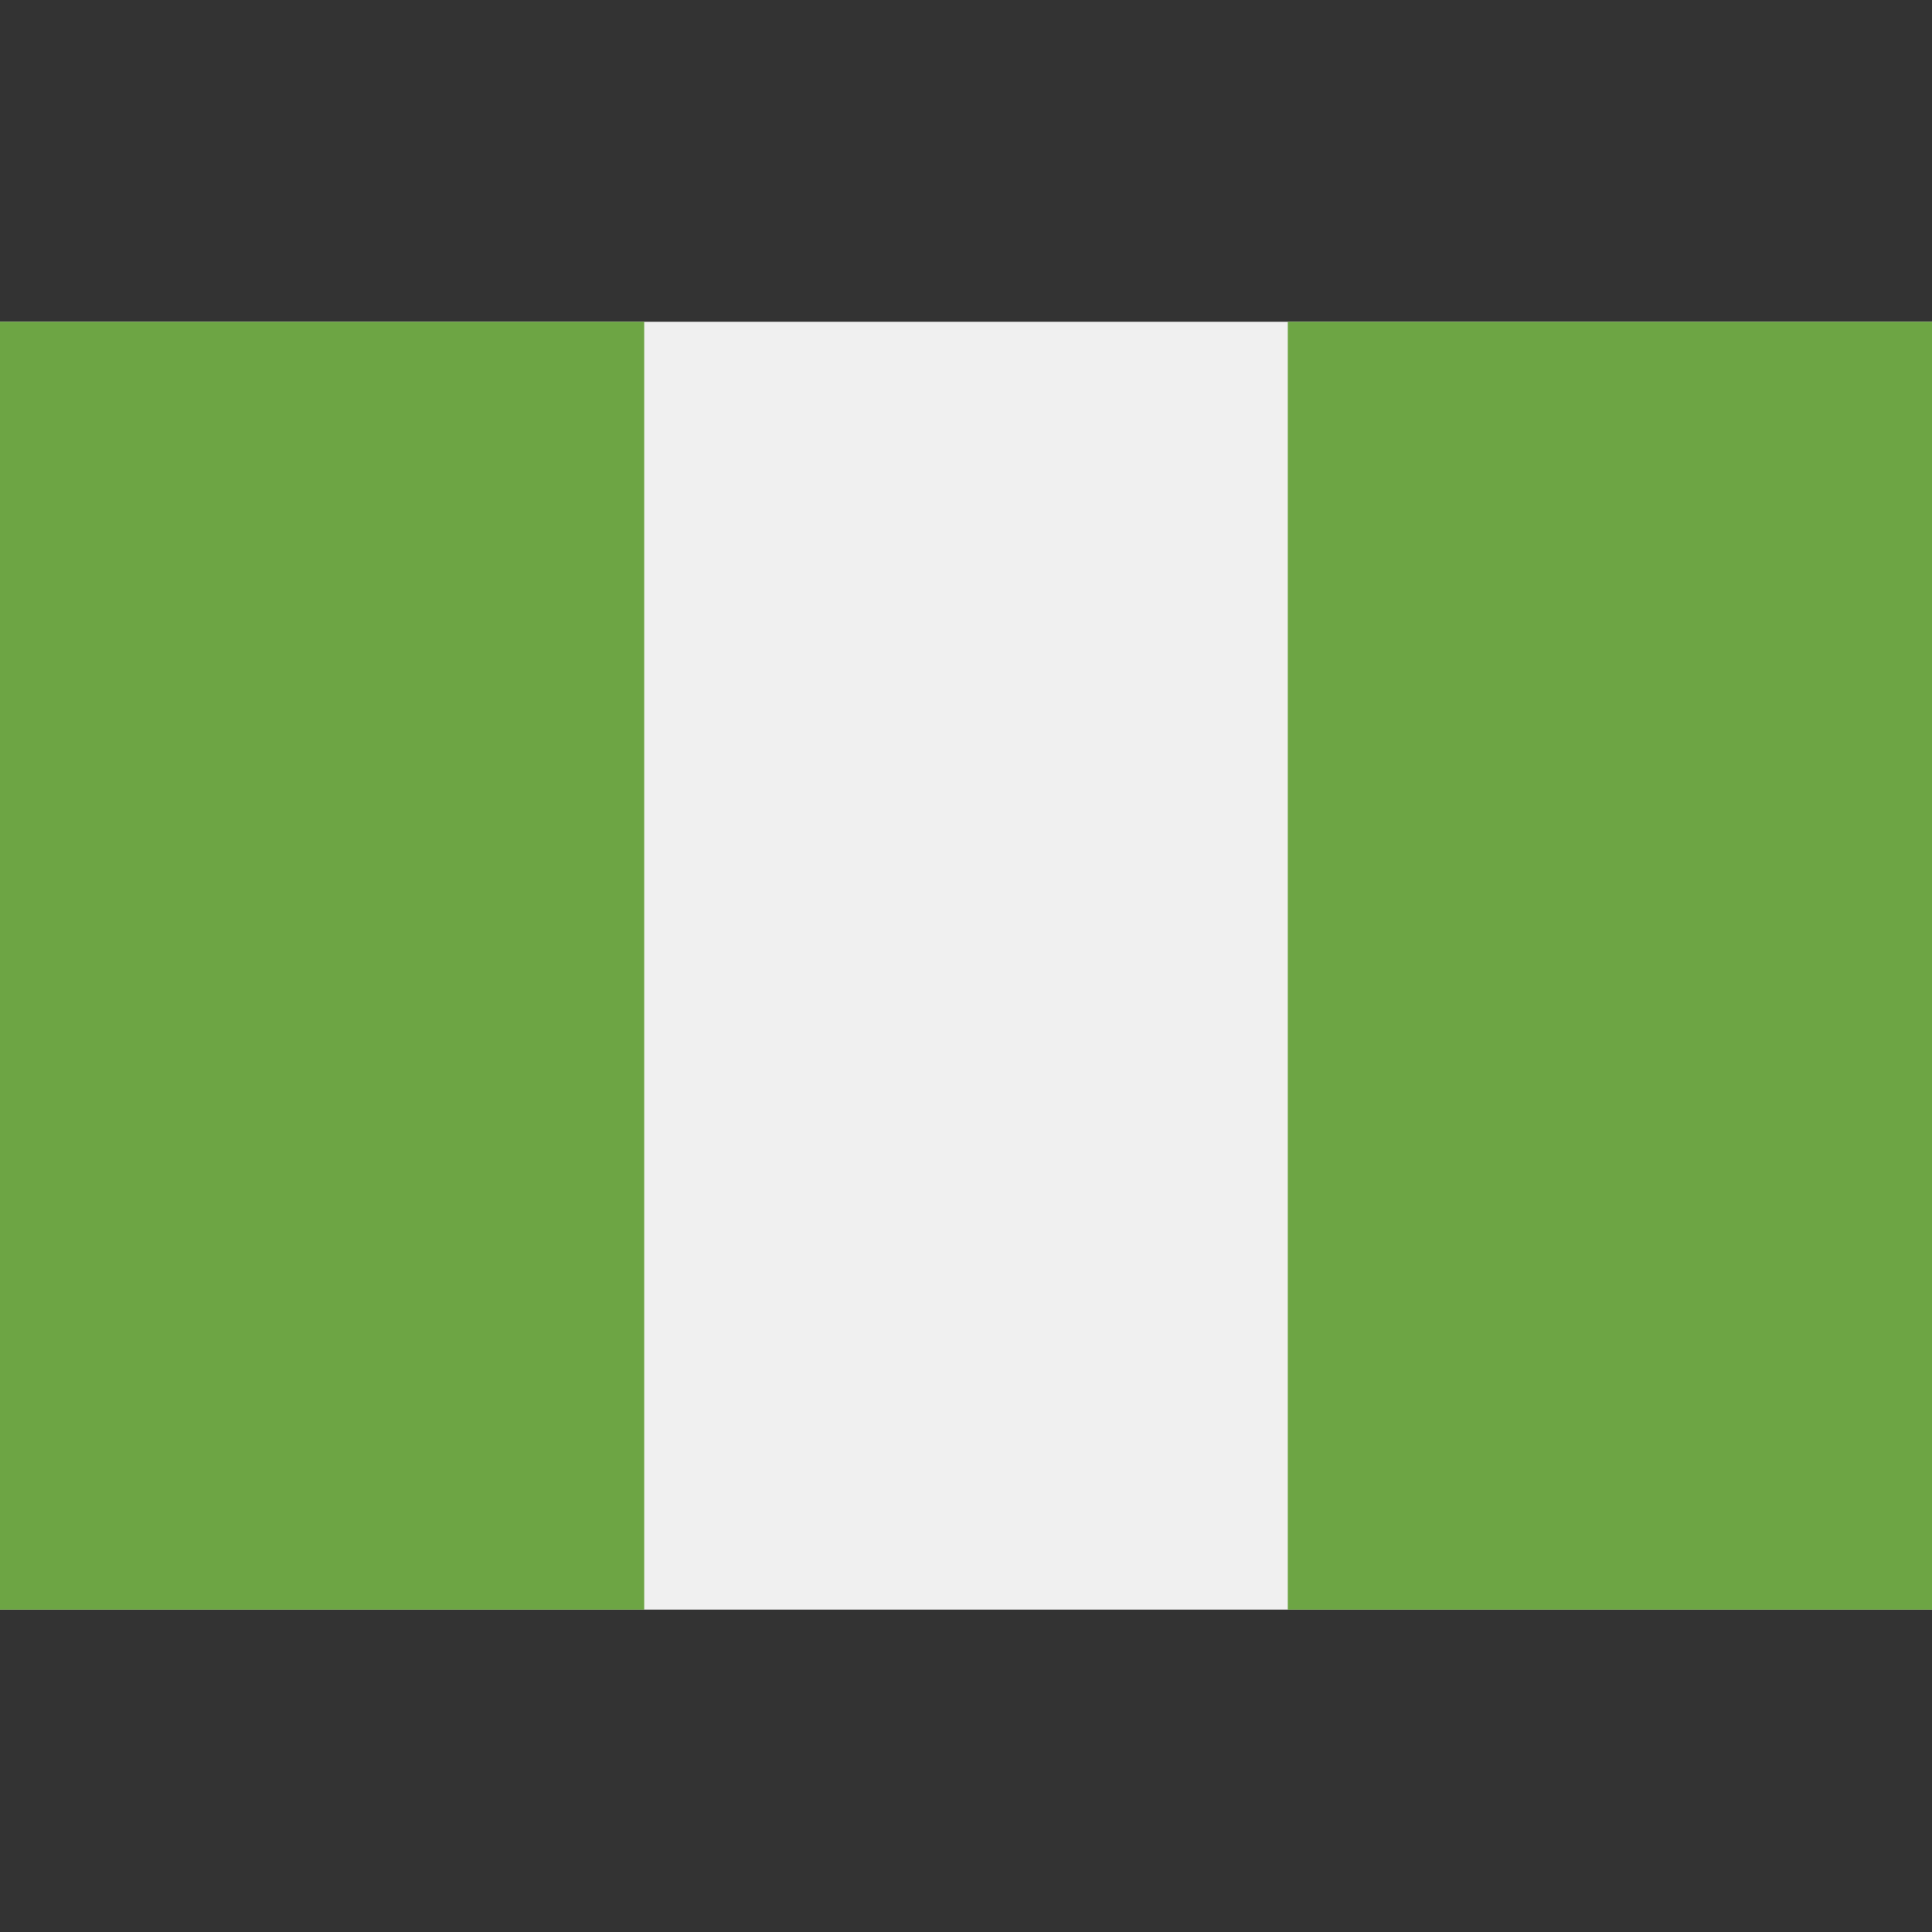 <svg width="32" height="32" viewBox="0 0 32 32" fill="none" xmlns="http://www.w3.org/2000/svg">
<rect x="0" y="0" width="32" height="32" fill="#333333" stroke="none"/>
<path d="M32 5.33H0V26.66H32V5.33Z" fill="#F0F0F0"/>
<path d="M10.67 5.33H0V26.66H10.67V5.33ZM32 5.33H21.33V26.66H32V5.33Z" fill="#6DA544"/>
</svg>
